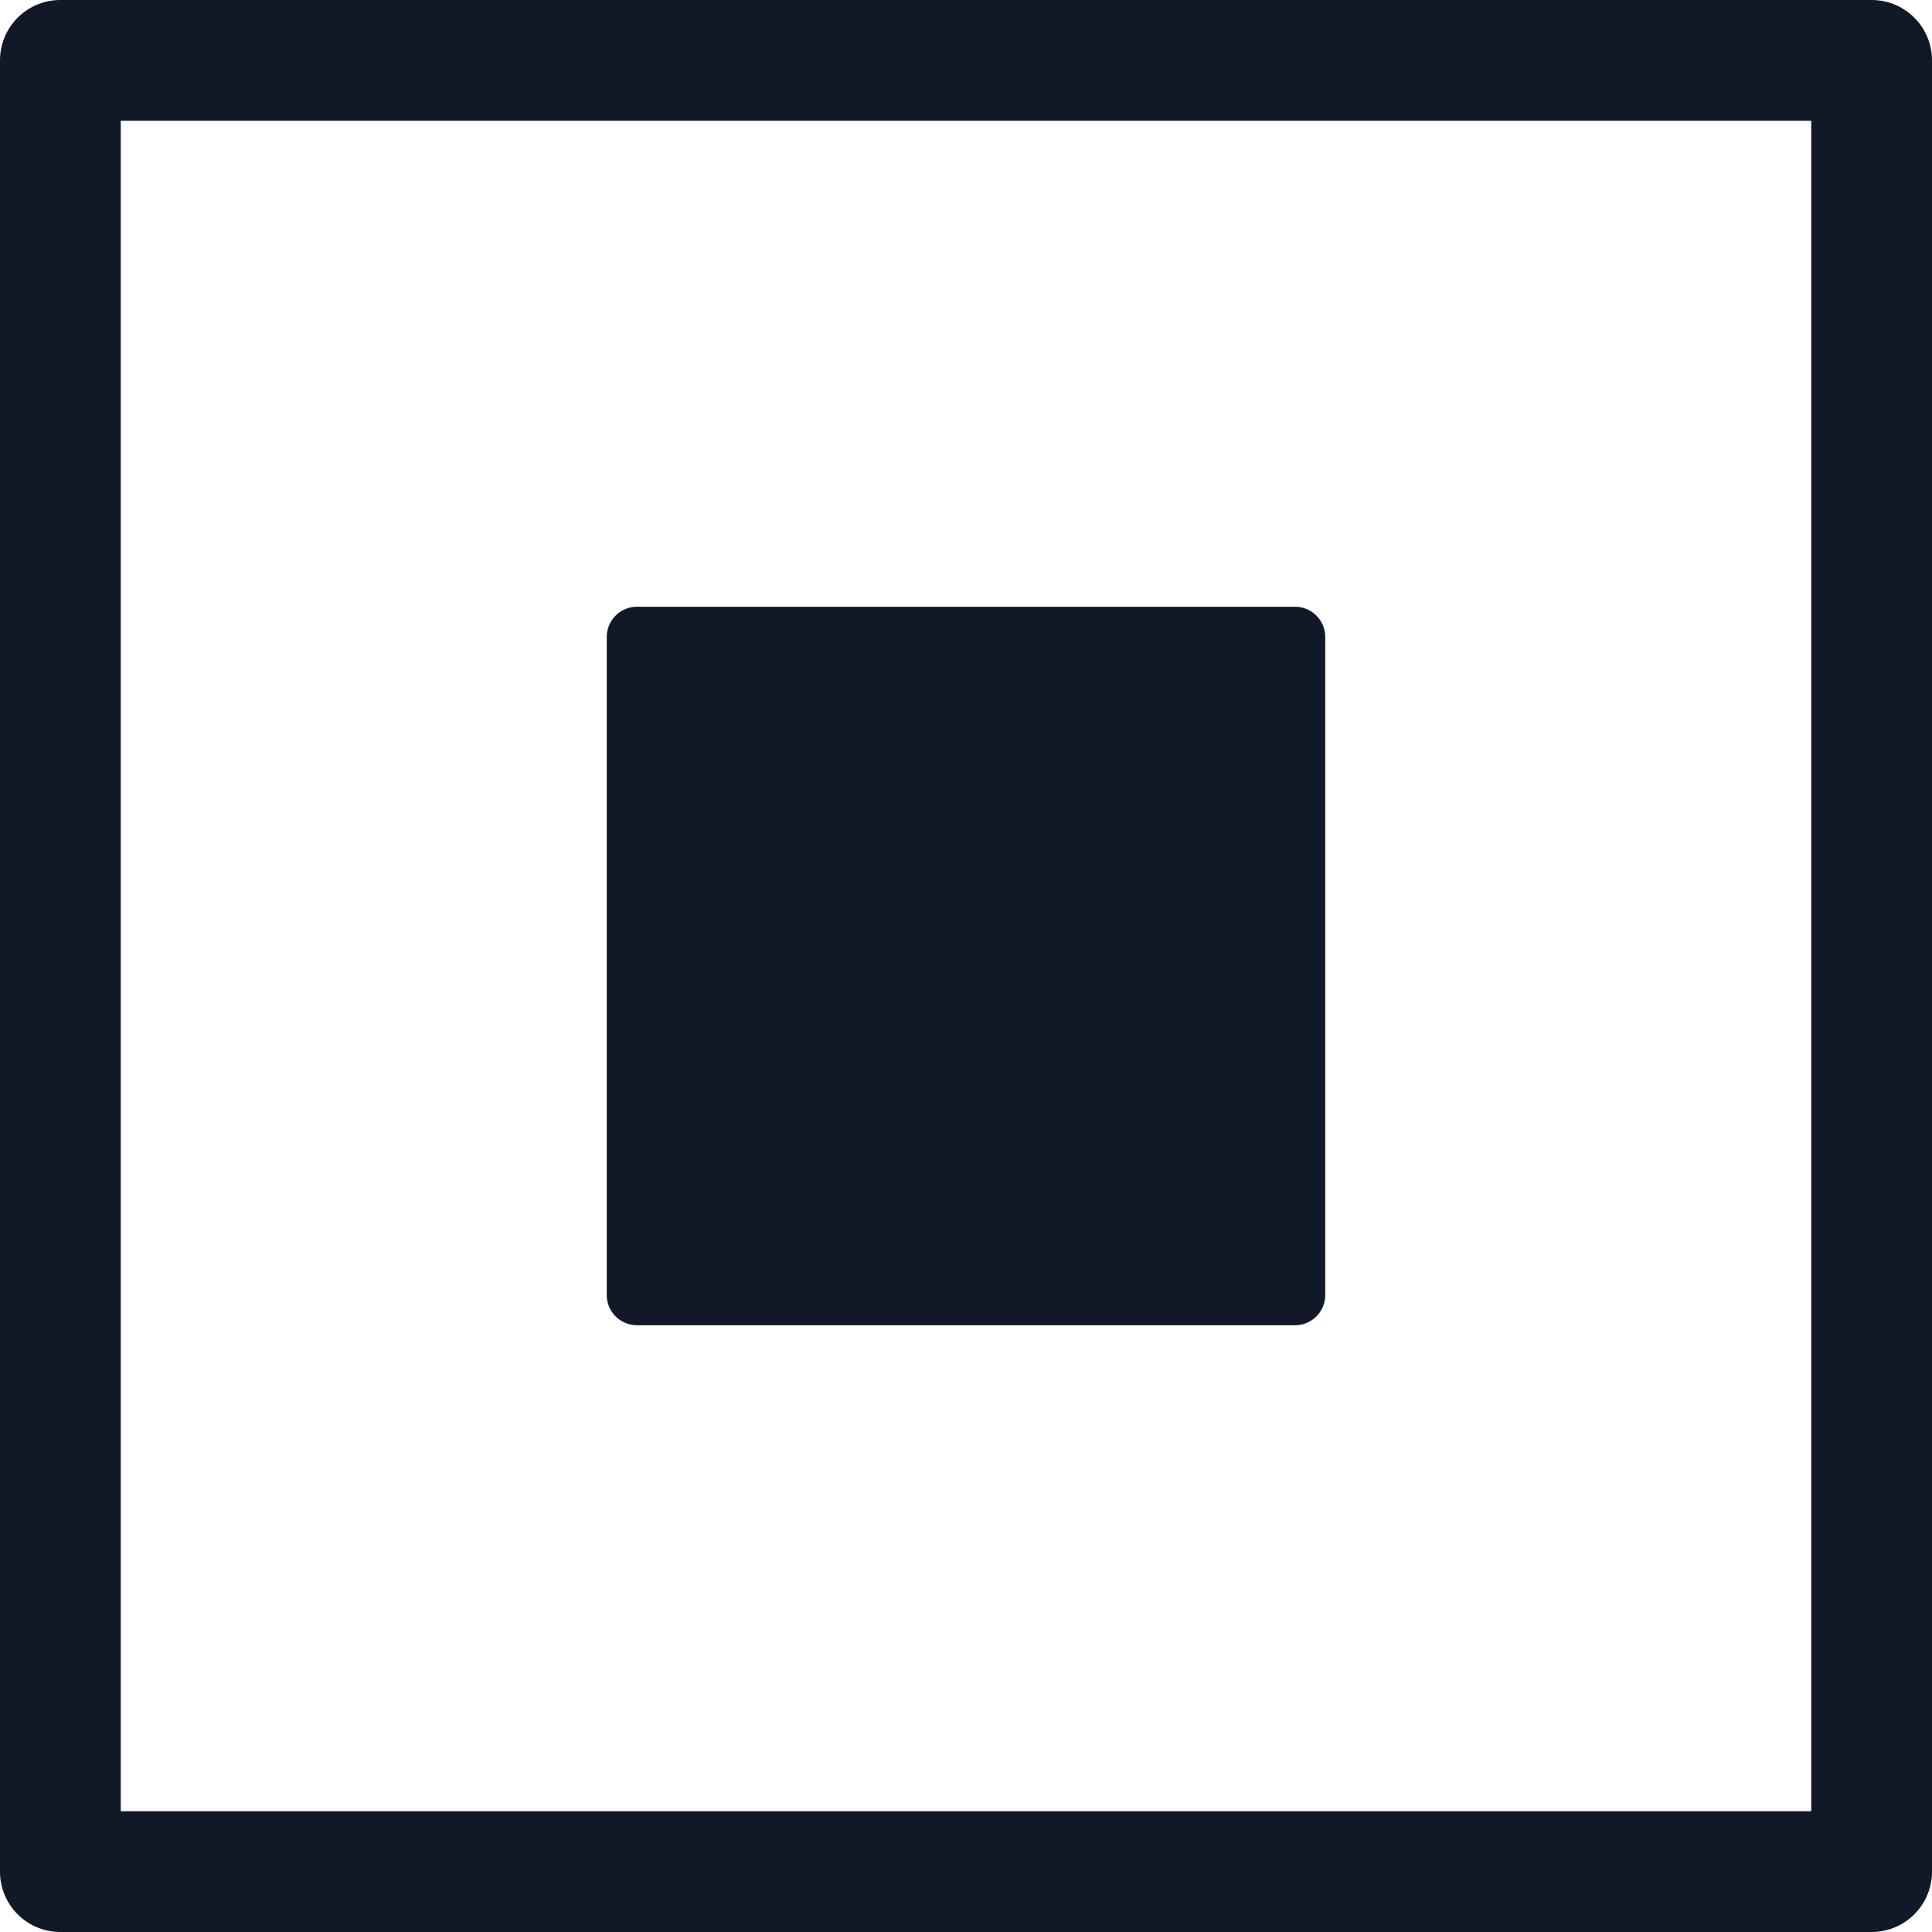 <svg xmlns="http://www.w3.org/2000/svg" width="32" height="32" fill="none" viewBox="0 0 32 32"><path fill="#111827" fill-rule="evenodd" d="M1 0a1 1 0 0 0-1 1v30a1 1 0 0 0 1 1h30a1 1 0 0 0 1-1V1a1 1 0 0 0-1-1H1Zm1 30V2h28v28H2Zm8.55-19.95h10.9a.5.5 0 0 1 .5.5v10.9a.5.5 0 0 1-.5.5h-10.9a.5.5 0 0 1-.5-.5v-10.9a.5.5 0 0 1 .5-.5Z" clip-rule="evenodd"/></svg>